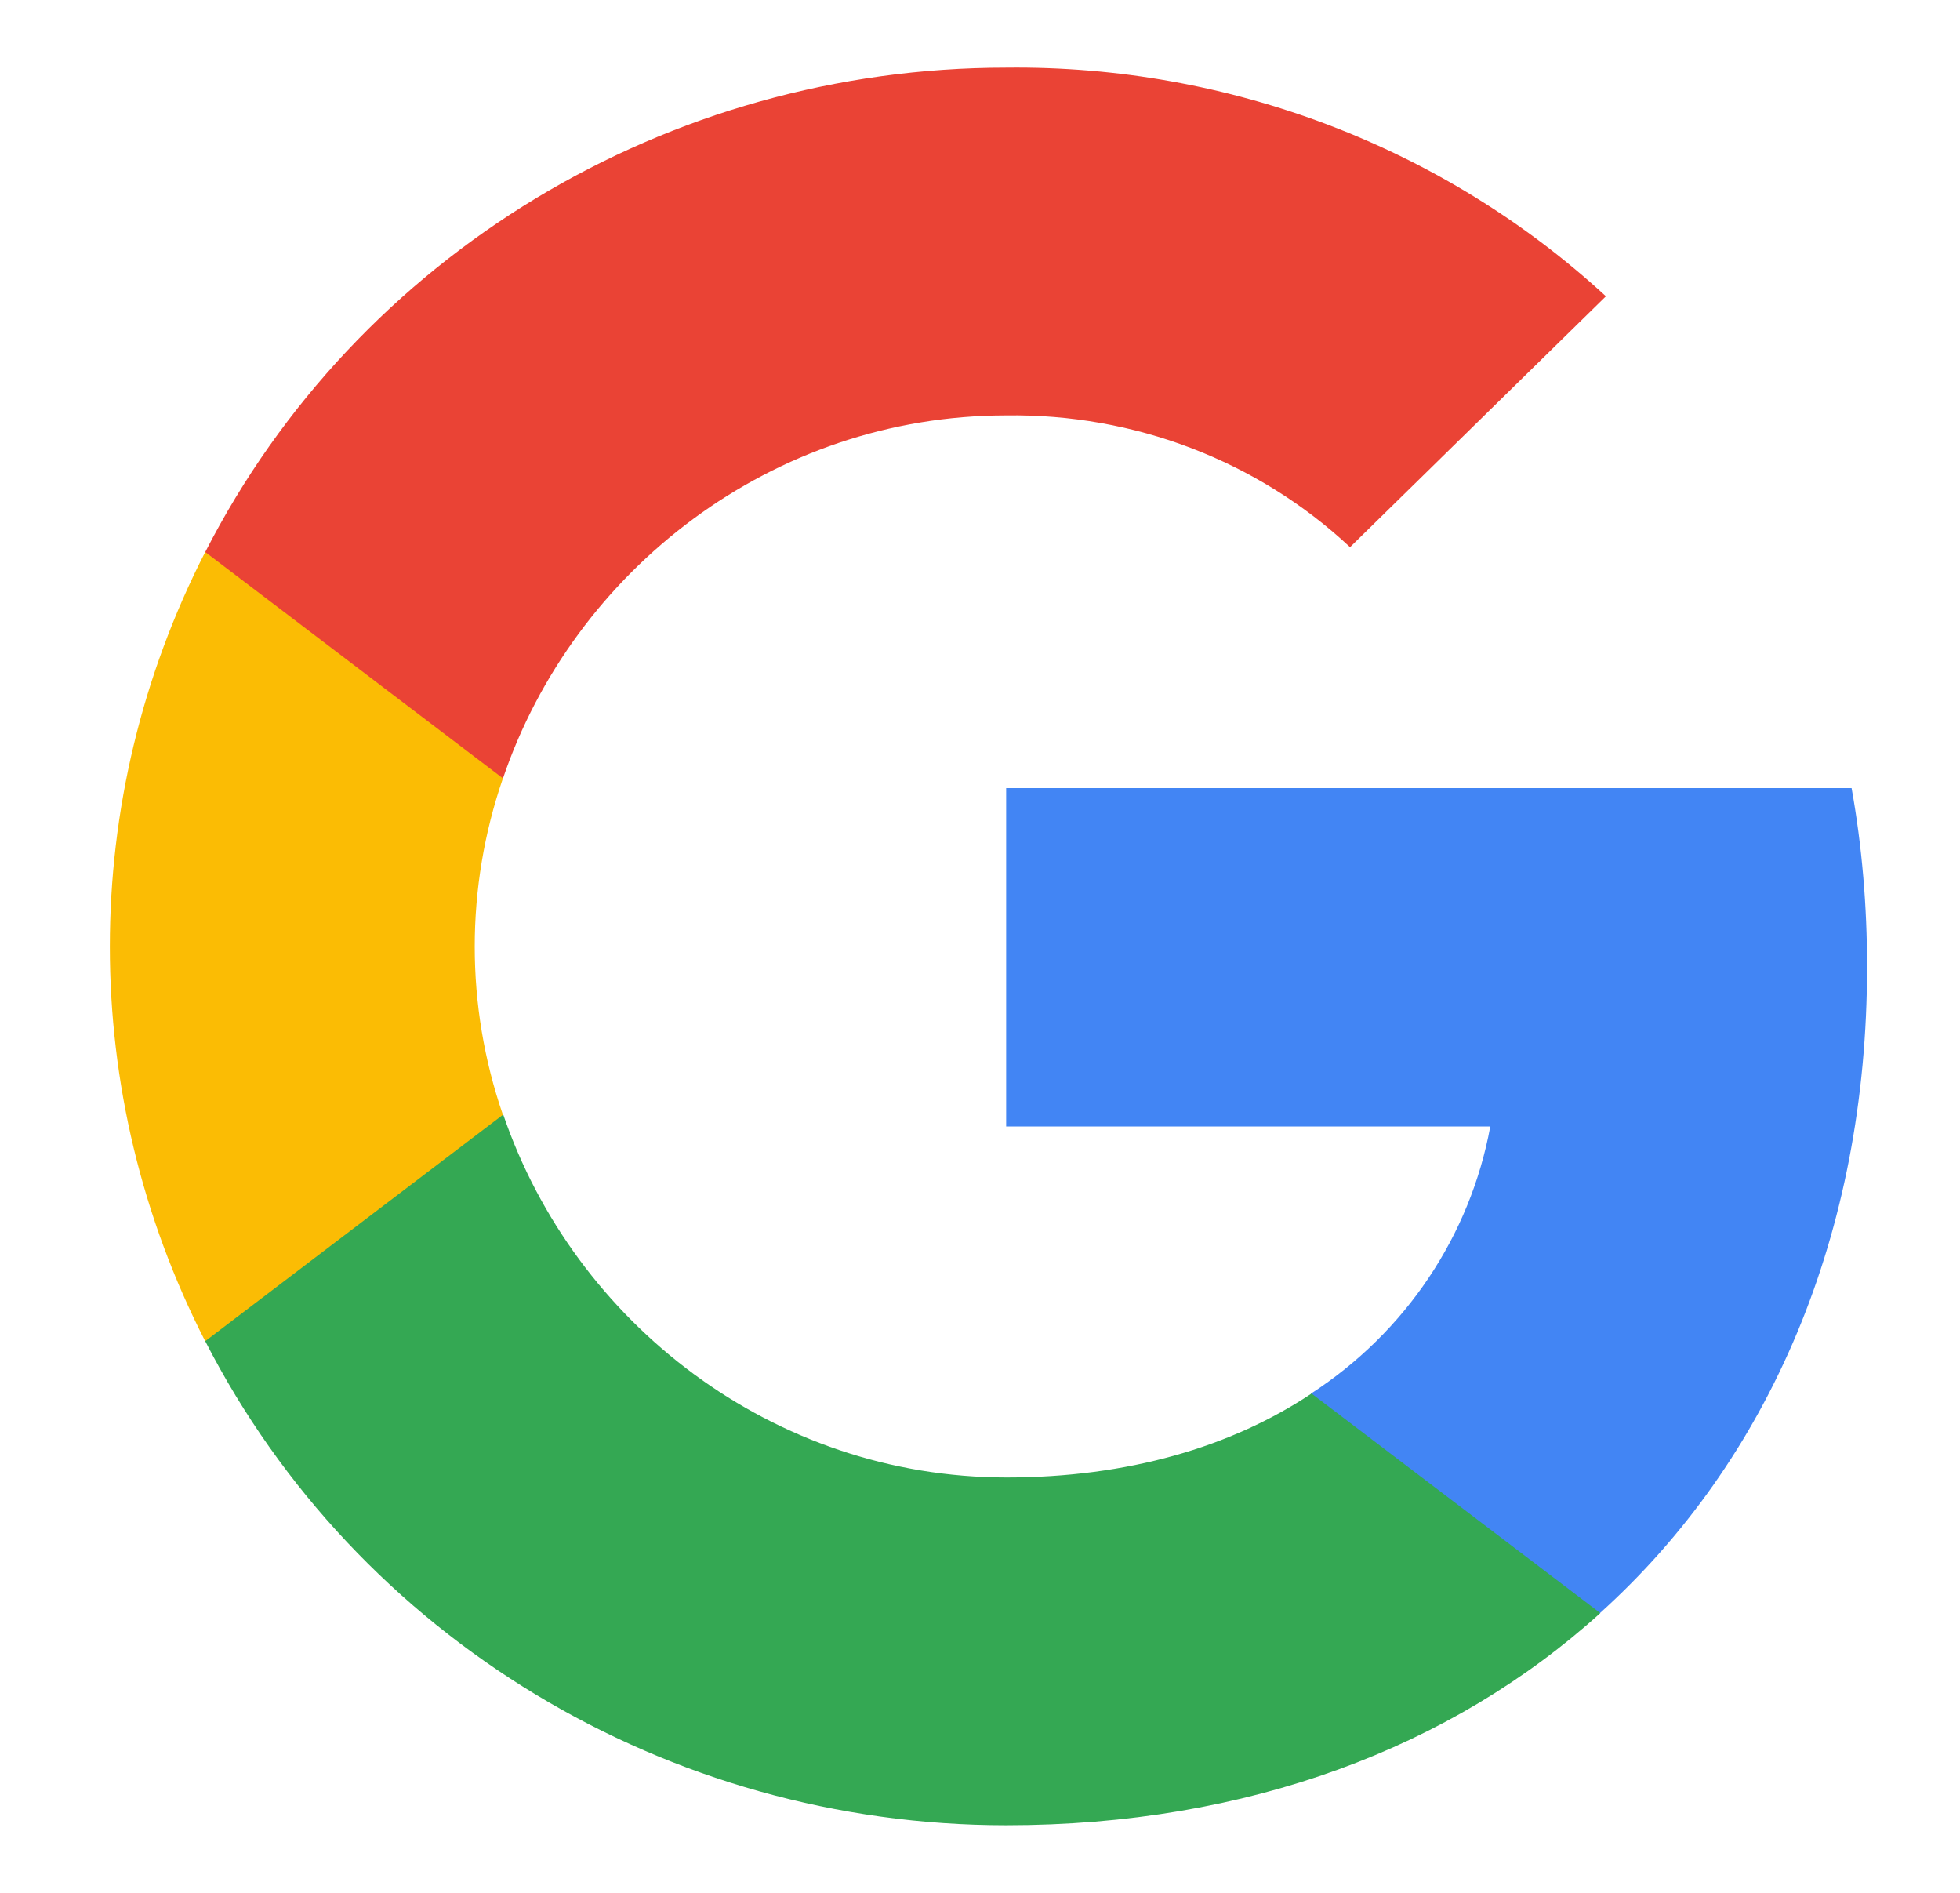 <svg width="29" height="28" viewBox="0 0 29 28" fill="none" xmlns="http://www.w3.org/2000/svg">
<path d="M27.625 14.299C27.625 13.415 27.552 12.527 27.396 11.658H14.887V16.664H22.05C21.753 18.278 20.798 19.706 19.399 20.614V23.862H23.673C26.183 21.598 27.625 18.254 27.625 14.299Z" fill="#4285F4"/>
<path d="M14.888 27C18.464 27 21.481 25.849 23.678 23.862L19.405 20.614C18.216 21.407 16.681 21.856 14.893 21.856C11.433 21.856 8.499 19.568 7.447 16.491H3.037V19.84C5.288 24.23 9.873 27 14.888 27Z" fill="#34A853"/>
<path d="M7.441 16.491C6.885 14.877 6.885 13.129 7.441 11.514V8.166H3.036C1.155 11.839 1.155 16.167 3.036 19.84L7.441 16.491Z" fill="#FBBC04"/>
<path d="M14.888 6.145C16.778 6.117 18.606 6.814 19.975 8.094L23.761 4.383C21.364 2.176 18.182 0.963 14.888 1.001C9.873 1.001 5.288 3.771 3.037 8.166L7.442 11.514C8.489 8.433 11.428 6.145 14.888 6.145Z" fill="#EA4335"/>
</svg>
